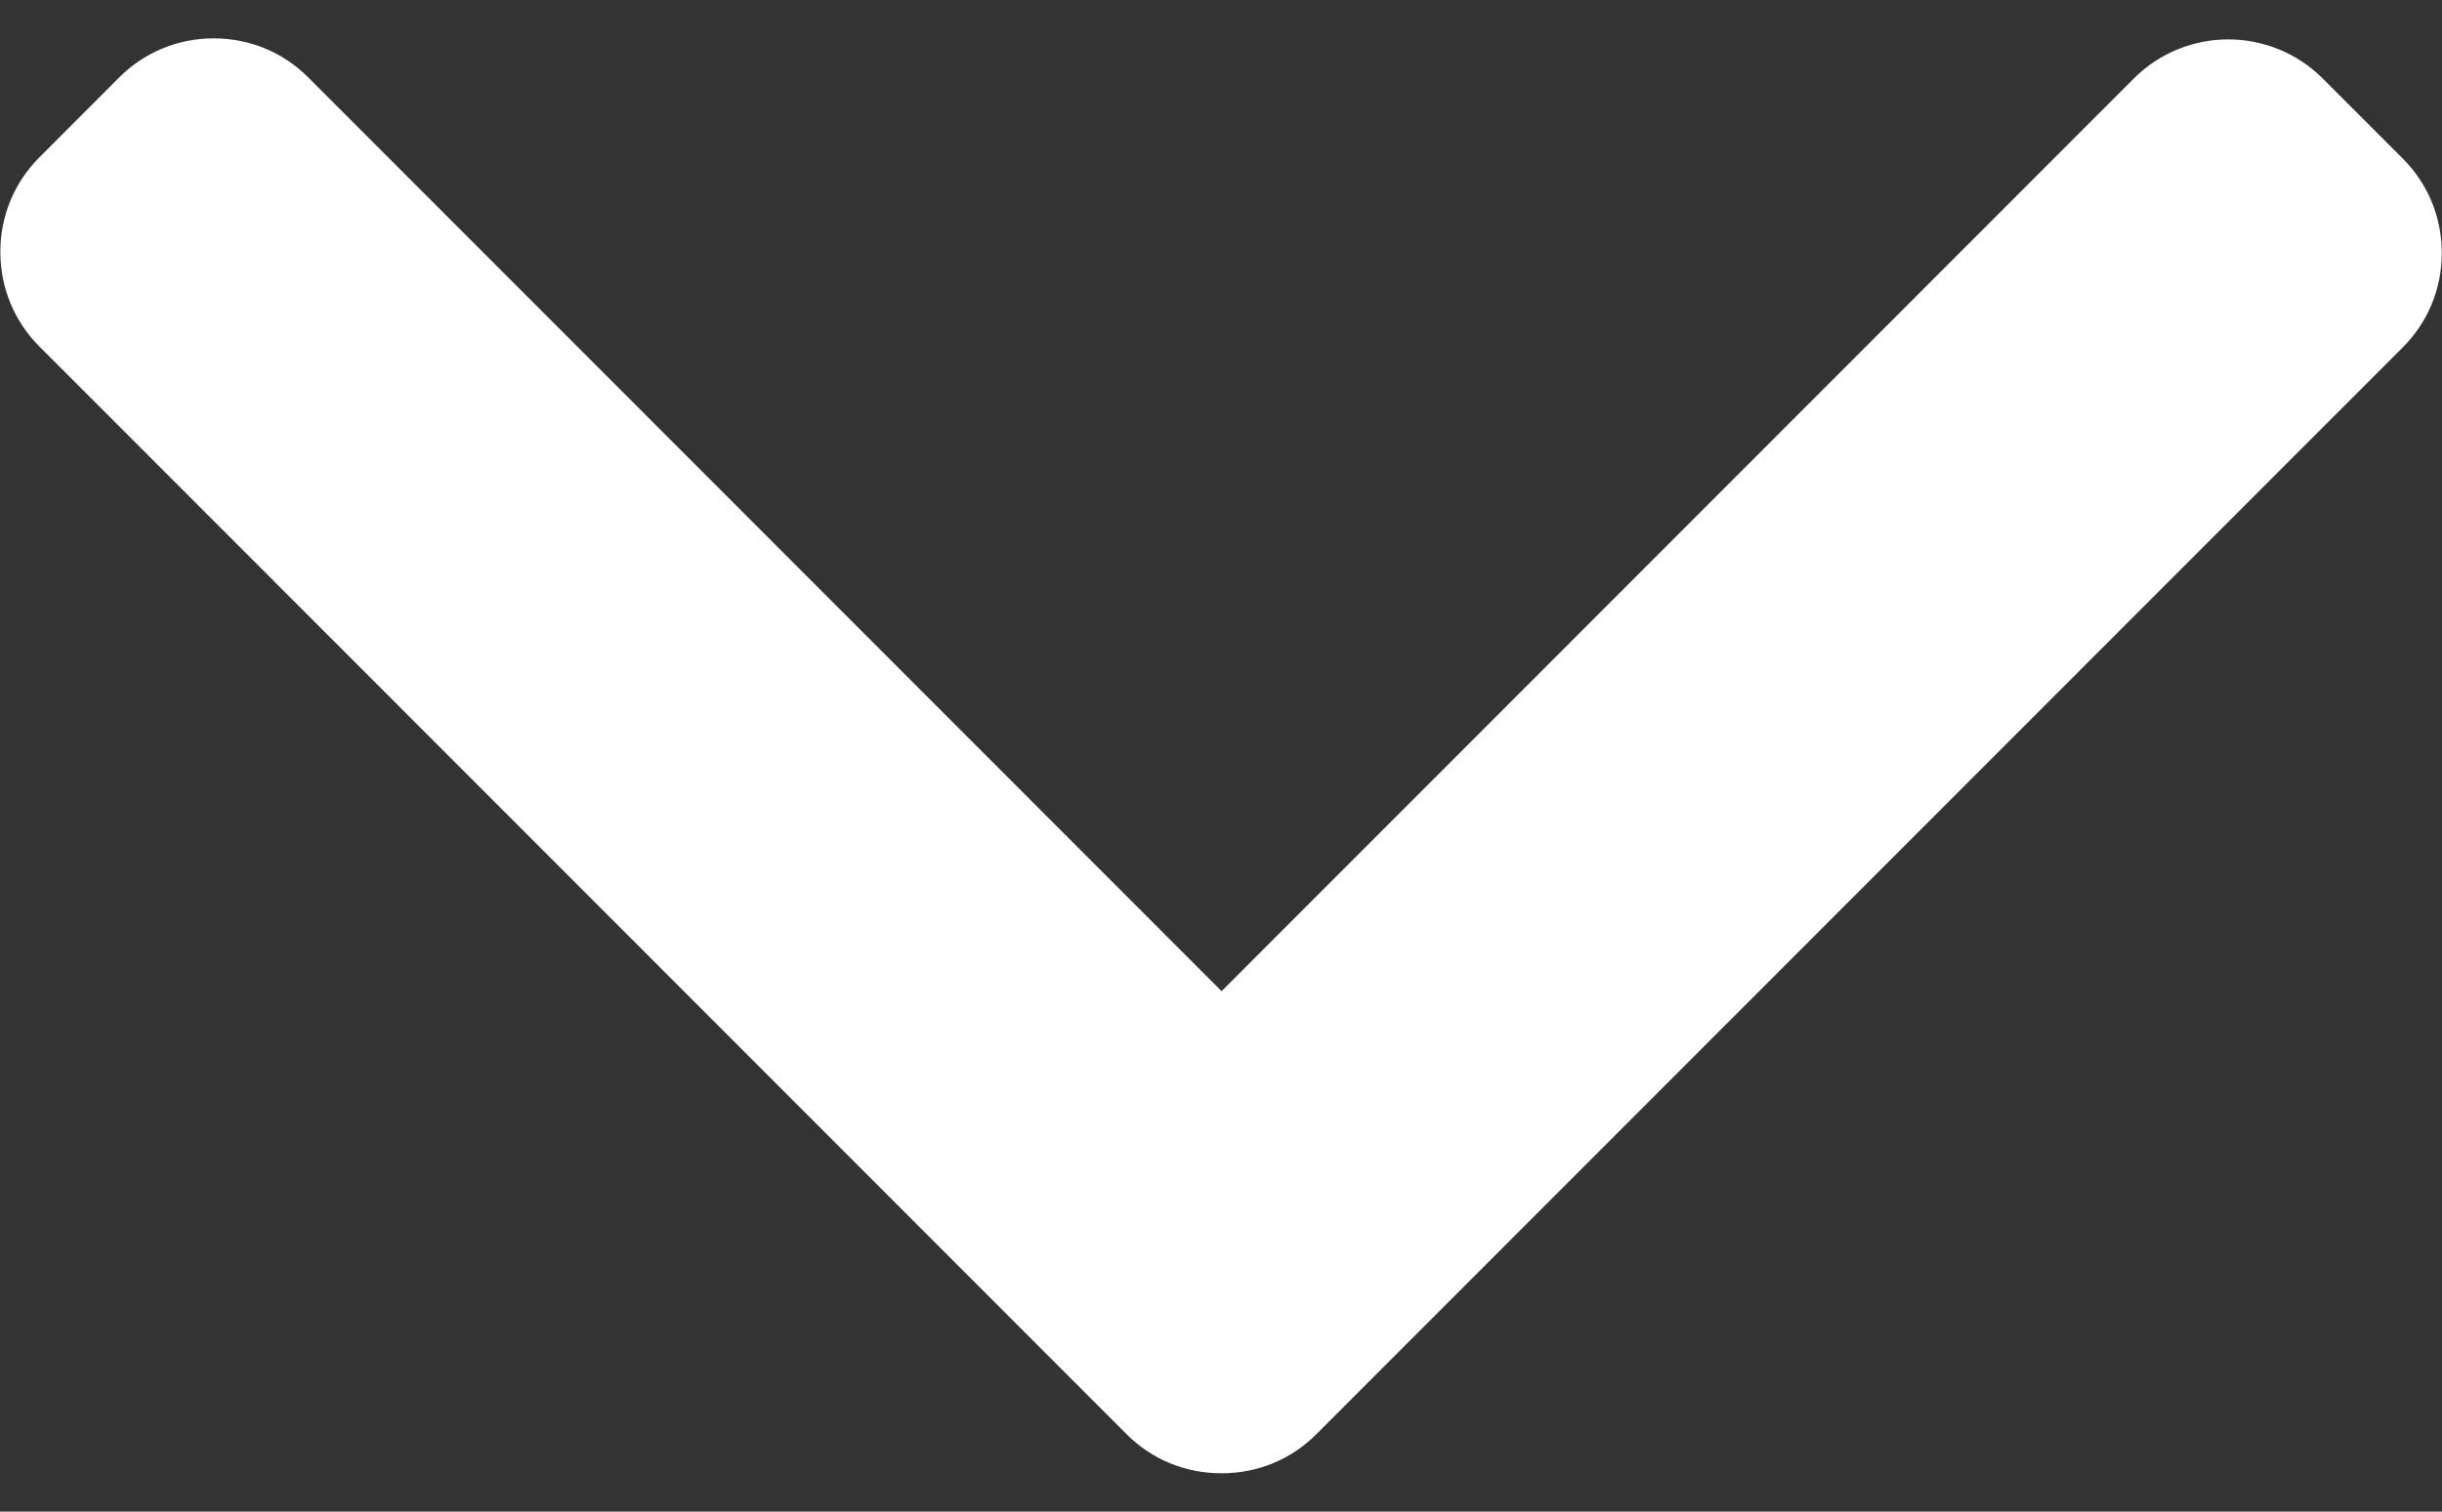 <svg width="21" height="13" viewBox="0 0 21 13" fill="none" xmlns="http://www.w3.org/2000/svg">
<rect x="0" y="0" width="21" height="13" fill="#333333" stroke="none"/>
<path d="M11.319 12.335L20.662 2.988C20.879 2.772 20.998 2.483 20.998 2.175C20.998 1.868 20.879 1.579 20.662 1.363L19.974 0.675C19.526 0.227 18.798 0.227 18.35 0.675L10.505 8.524L2.65 0.665C2.434 0.449 2.146 0.33 1.838 0.33C1.53 0.33 1.242 0.449 1.026 0.665L0.338 1.354C0.122 1.57 0.003 1.859 0.003 2.166C0.003 2.474 0.122 2.763 0.338 2.979L9.689 12.335C9.906 12.552 10.196 12.671 10.504 12.67C10.813 12.671 11.103 12.552 11.319 12.335Z" fill="white"/>
</svg>

